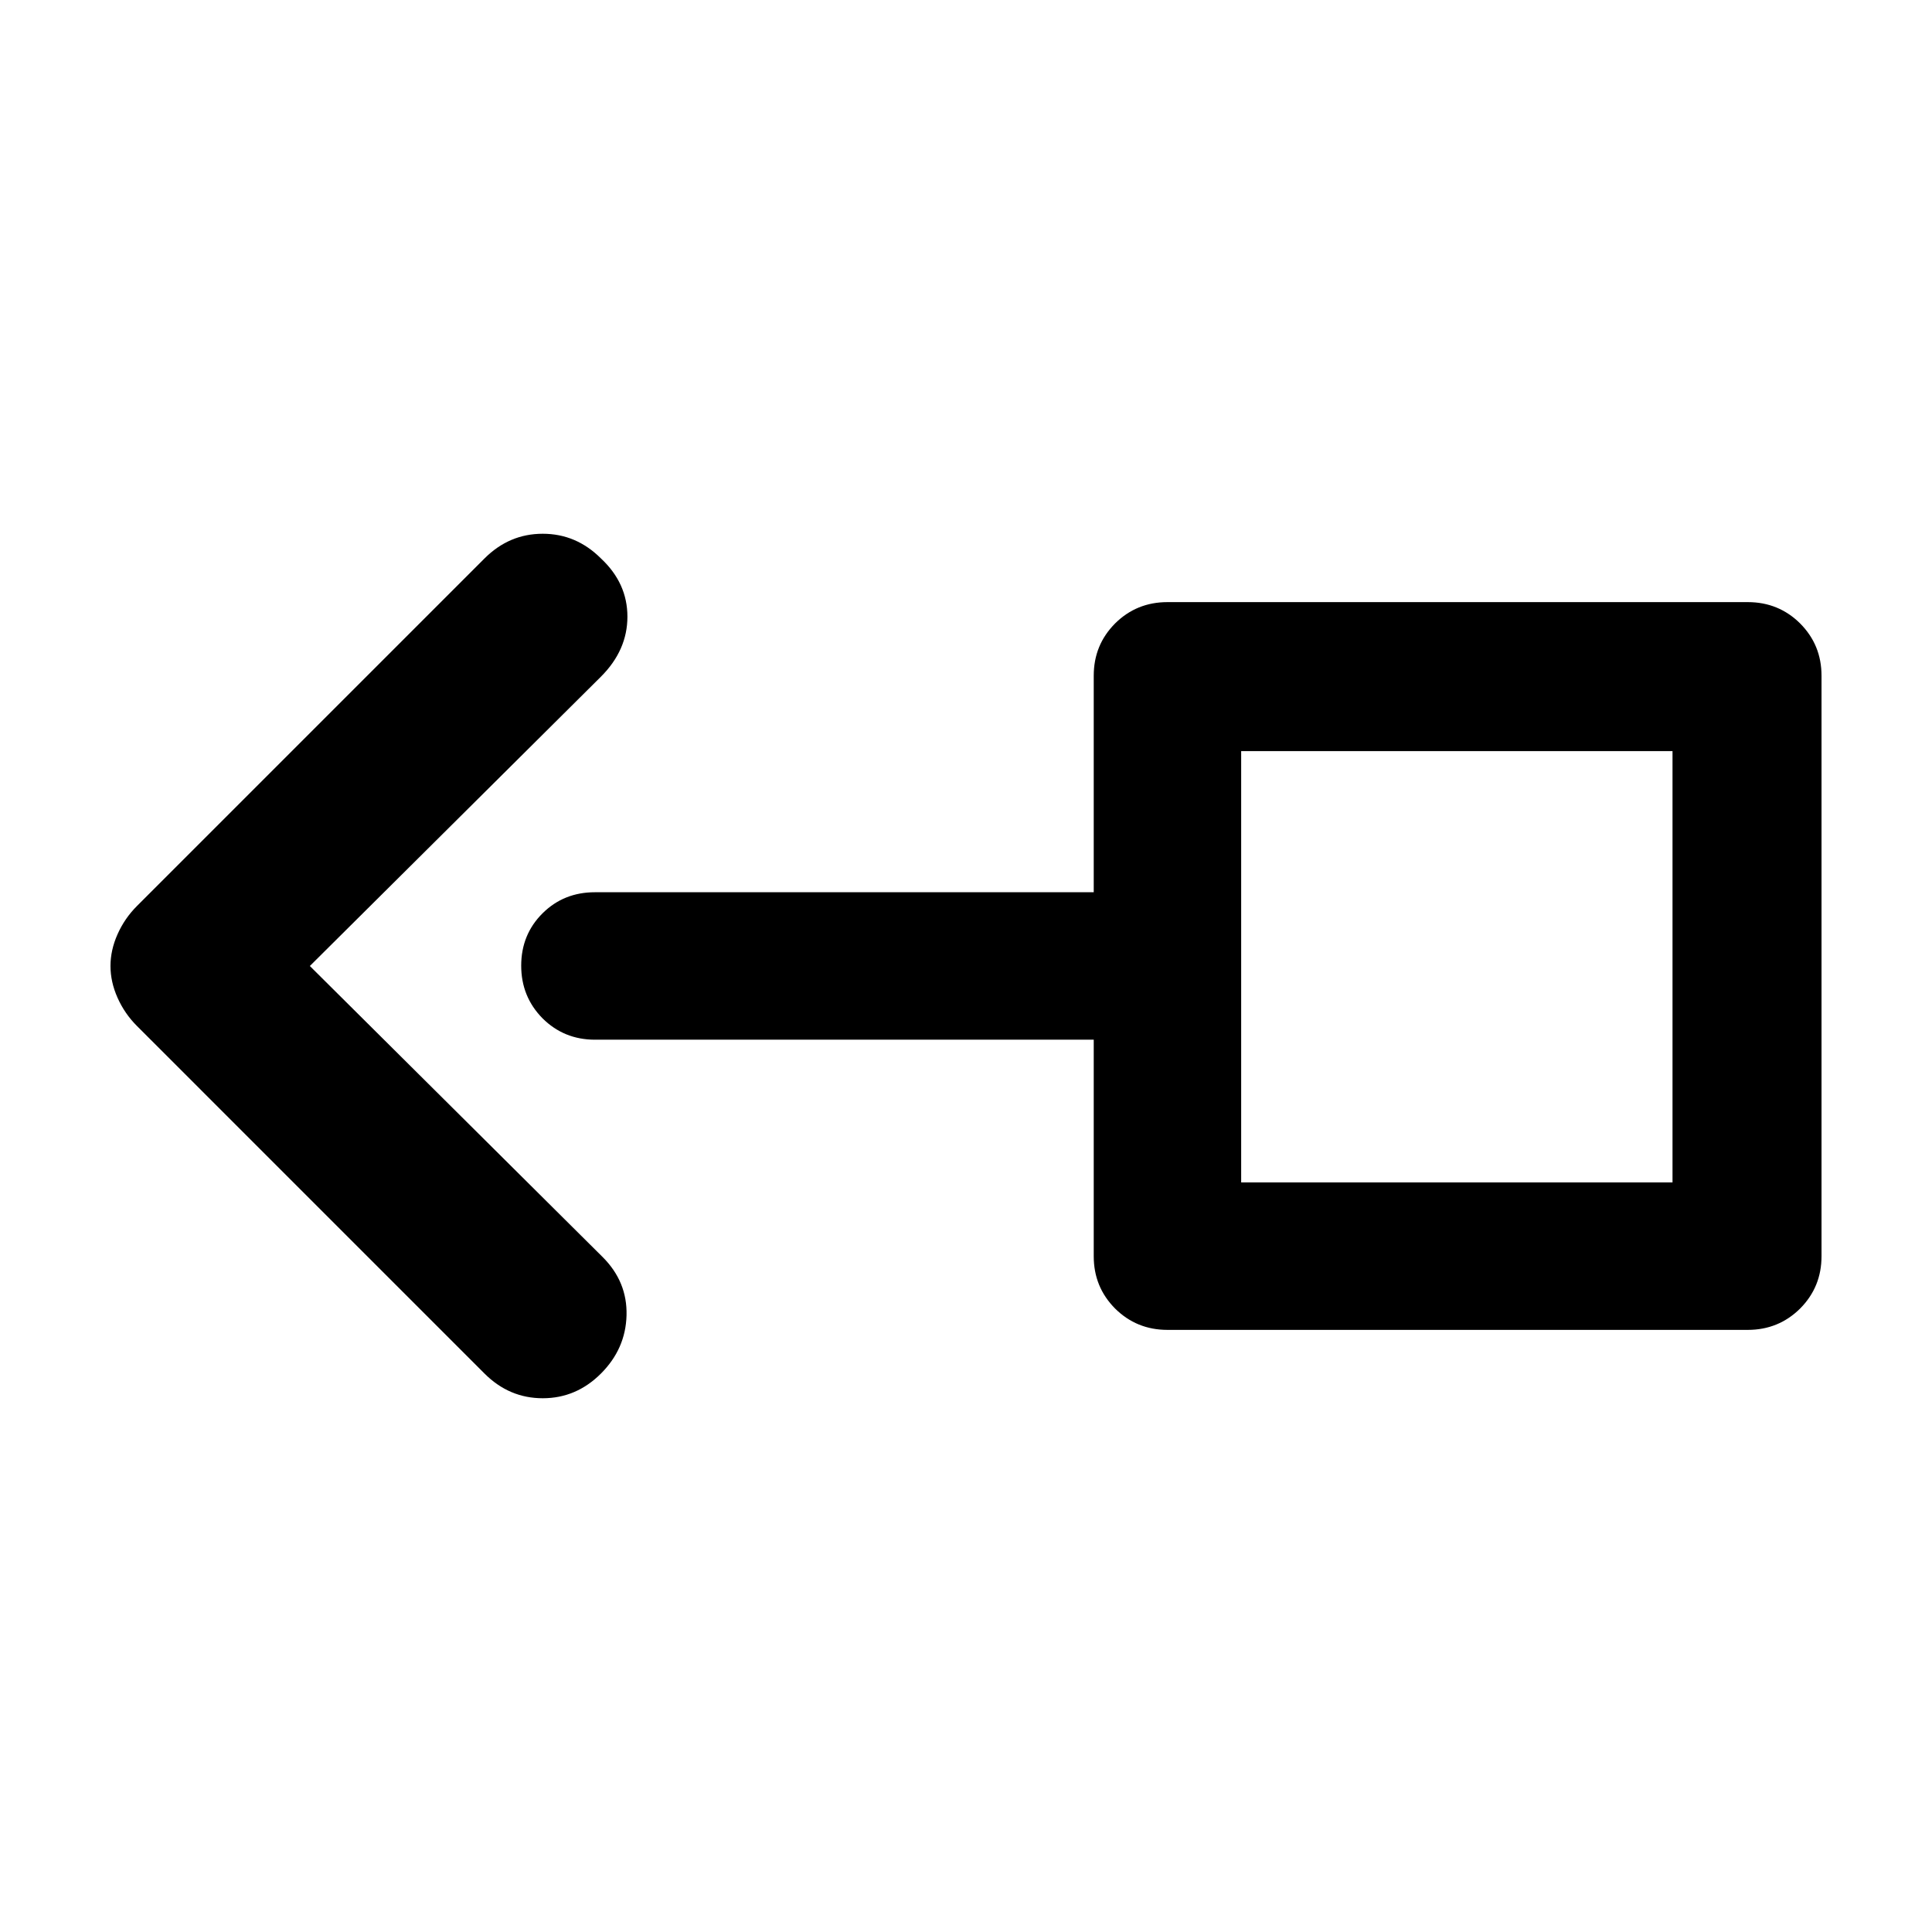 <?xml version="1.0" encoding="utf-8"?>
<svg xmlns="http://www.w3.org/2000/svg" height="48" viewBox="0 -960 960 960" width="48">
  <path d="M 153.961 -480 L 299.487 -335.35 C 307.666 -327.17 311.611 -317.53 311.322 -306.42 C 311.032 -295.32 306.789 -285.67 298.61 -277.49 C 290.431 -269.31 280.788 -265.22 269.68 -265.22 C 258.573 -265.22 248.93 -269.31 240.75 -277.49 L 68.048 -450.2 C 63.954 -454.29 60.746 -458.96 58.405 -464.22 C 56.064 -469.48 54.898 -474.74 54.898 -480 C 54.898 -485.26 56.064 -490.52 58.405 -495.78 C 60.746 -501.04 63.954 -505.71 68.048 -509.81 L 240.75 -682.51 C 248.93 -690.69 258.573 -694.78 269.68 -694.78 C 280.788 -694.78 290.431 -690.69 298.61 -682.51 C 307.377 -674.33 311.76 -664.69 311.76 -653.58 C 311.76 -642.47 307.377 -632.54 298.61 -623.77 L 153.961 -480 Z M 831.061 -586.78 L 616.731 -586.78 L 616.731 -372.45 L 831.061 -372.45 L 831.061 -586.78 Z M 868.47 -660.81 C 878.727 -660.81 887.394 -657.24 894.471 -650.22 C 901.564 -643.06 905.102 -634.5 905.102 -624.2 L 905.102 -335.81 C 905.102 -325.55 901.564 -316.95 894.471 -309.79 C 887.394 -302.78 878.727 -299.19 868.47 -299.19 L 580.095 -299.19 C 569.821 -299.19 561.16 -302.78 554.085 -309.79 C 547.001 -316.95 543.469 -325.55 543.469 -335.81 L 543.469 -443.38 L 295.619 -443.38 C 285.353 -443.38 276.683 -446.95 269.608 -453.97 C 262.525 -461.15 258.983 -469.87 258.983 -480.17 C 258.983 -490.46 262.525 -499.17 269.608 -506.2 C 276.683 -513.22 285.353 -516.65 295.619 -516.65 L 543.469 -516.65 L 543.469 -624.2 C 543.469 -634.5 547.001 -643.06 554.085 -650.22 C 561.16 -657.24 569.821 -660.81 580.095 -660.81 L 868.47 -660.81 Z" style=""/>
</svg>